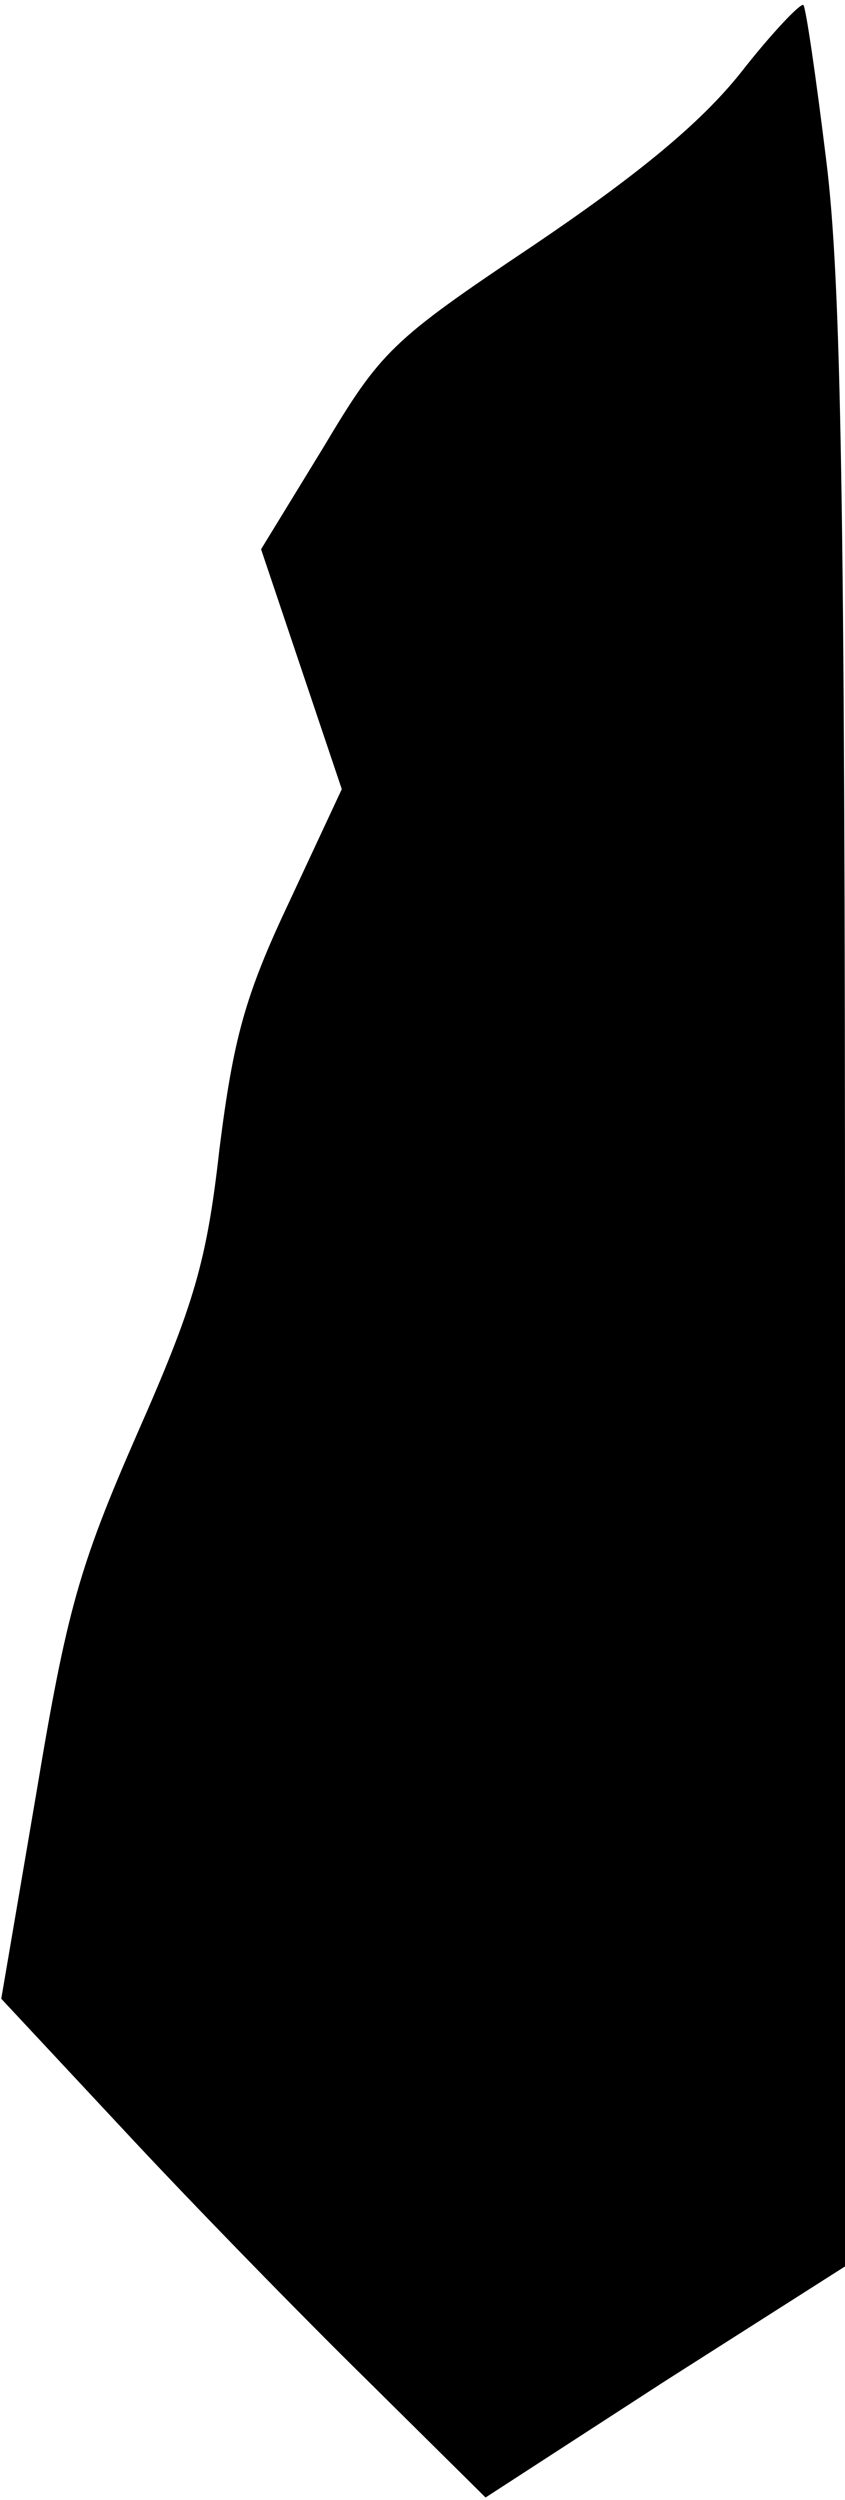 <?xml version="1.0" standalone="no"?>
<!DOCTYPE svg PUBLIC "-//W3C//DTD SVG 20010904//EN"
 "http://www.w3.org/TR/2001/REC-SVG-20010904/DTD/svg10.dtd">
<svg version="1.0" xmlns="http://www.w3.org/2000/svg"
 width="67pt" height="198pt" viewBox="0 0 67 198"
 preserveAspectRatio="xMidYMid meet">
<g transform="translate(0,198) scale(0.1,-0.1)"
fill="#000000" stroke="none">
<path fill="#000000" stroke="none" d="M587 1922 c-32 -40 -82 -81 -165 -137
-112 -75 -120 -83 -166 -160 l-49 -80 32 -95 32 -95 -42 -90 c-35 -74 -44
-108 -55 -195 -10 -89 -20 -123 -65 -225 -46 -105 -56 -140 -80 -284 l-28
-164 99 -106 c54 -58 141 -147 192 -197 l93 -92 142 92 143 91 0 775 c0 622
-3 799 -15 894 -8 65 -16 120 -18 122 -2 2 -25 -22 -50 -54z"/>
</g>
</svg>
